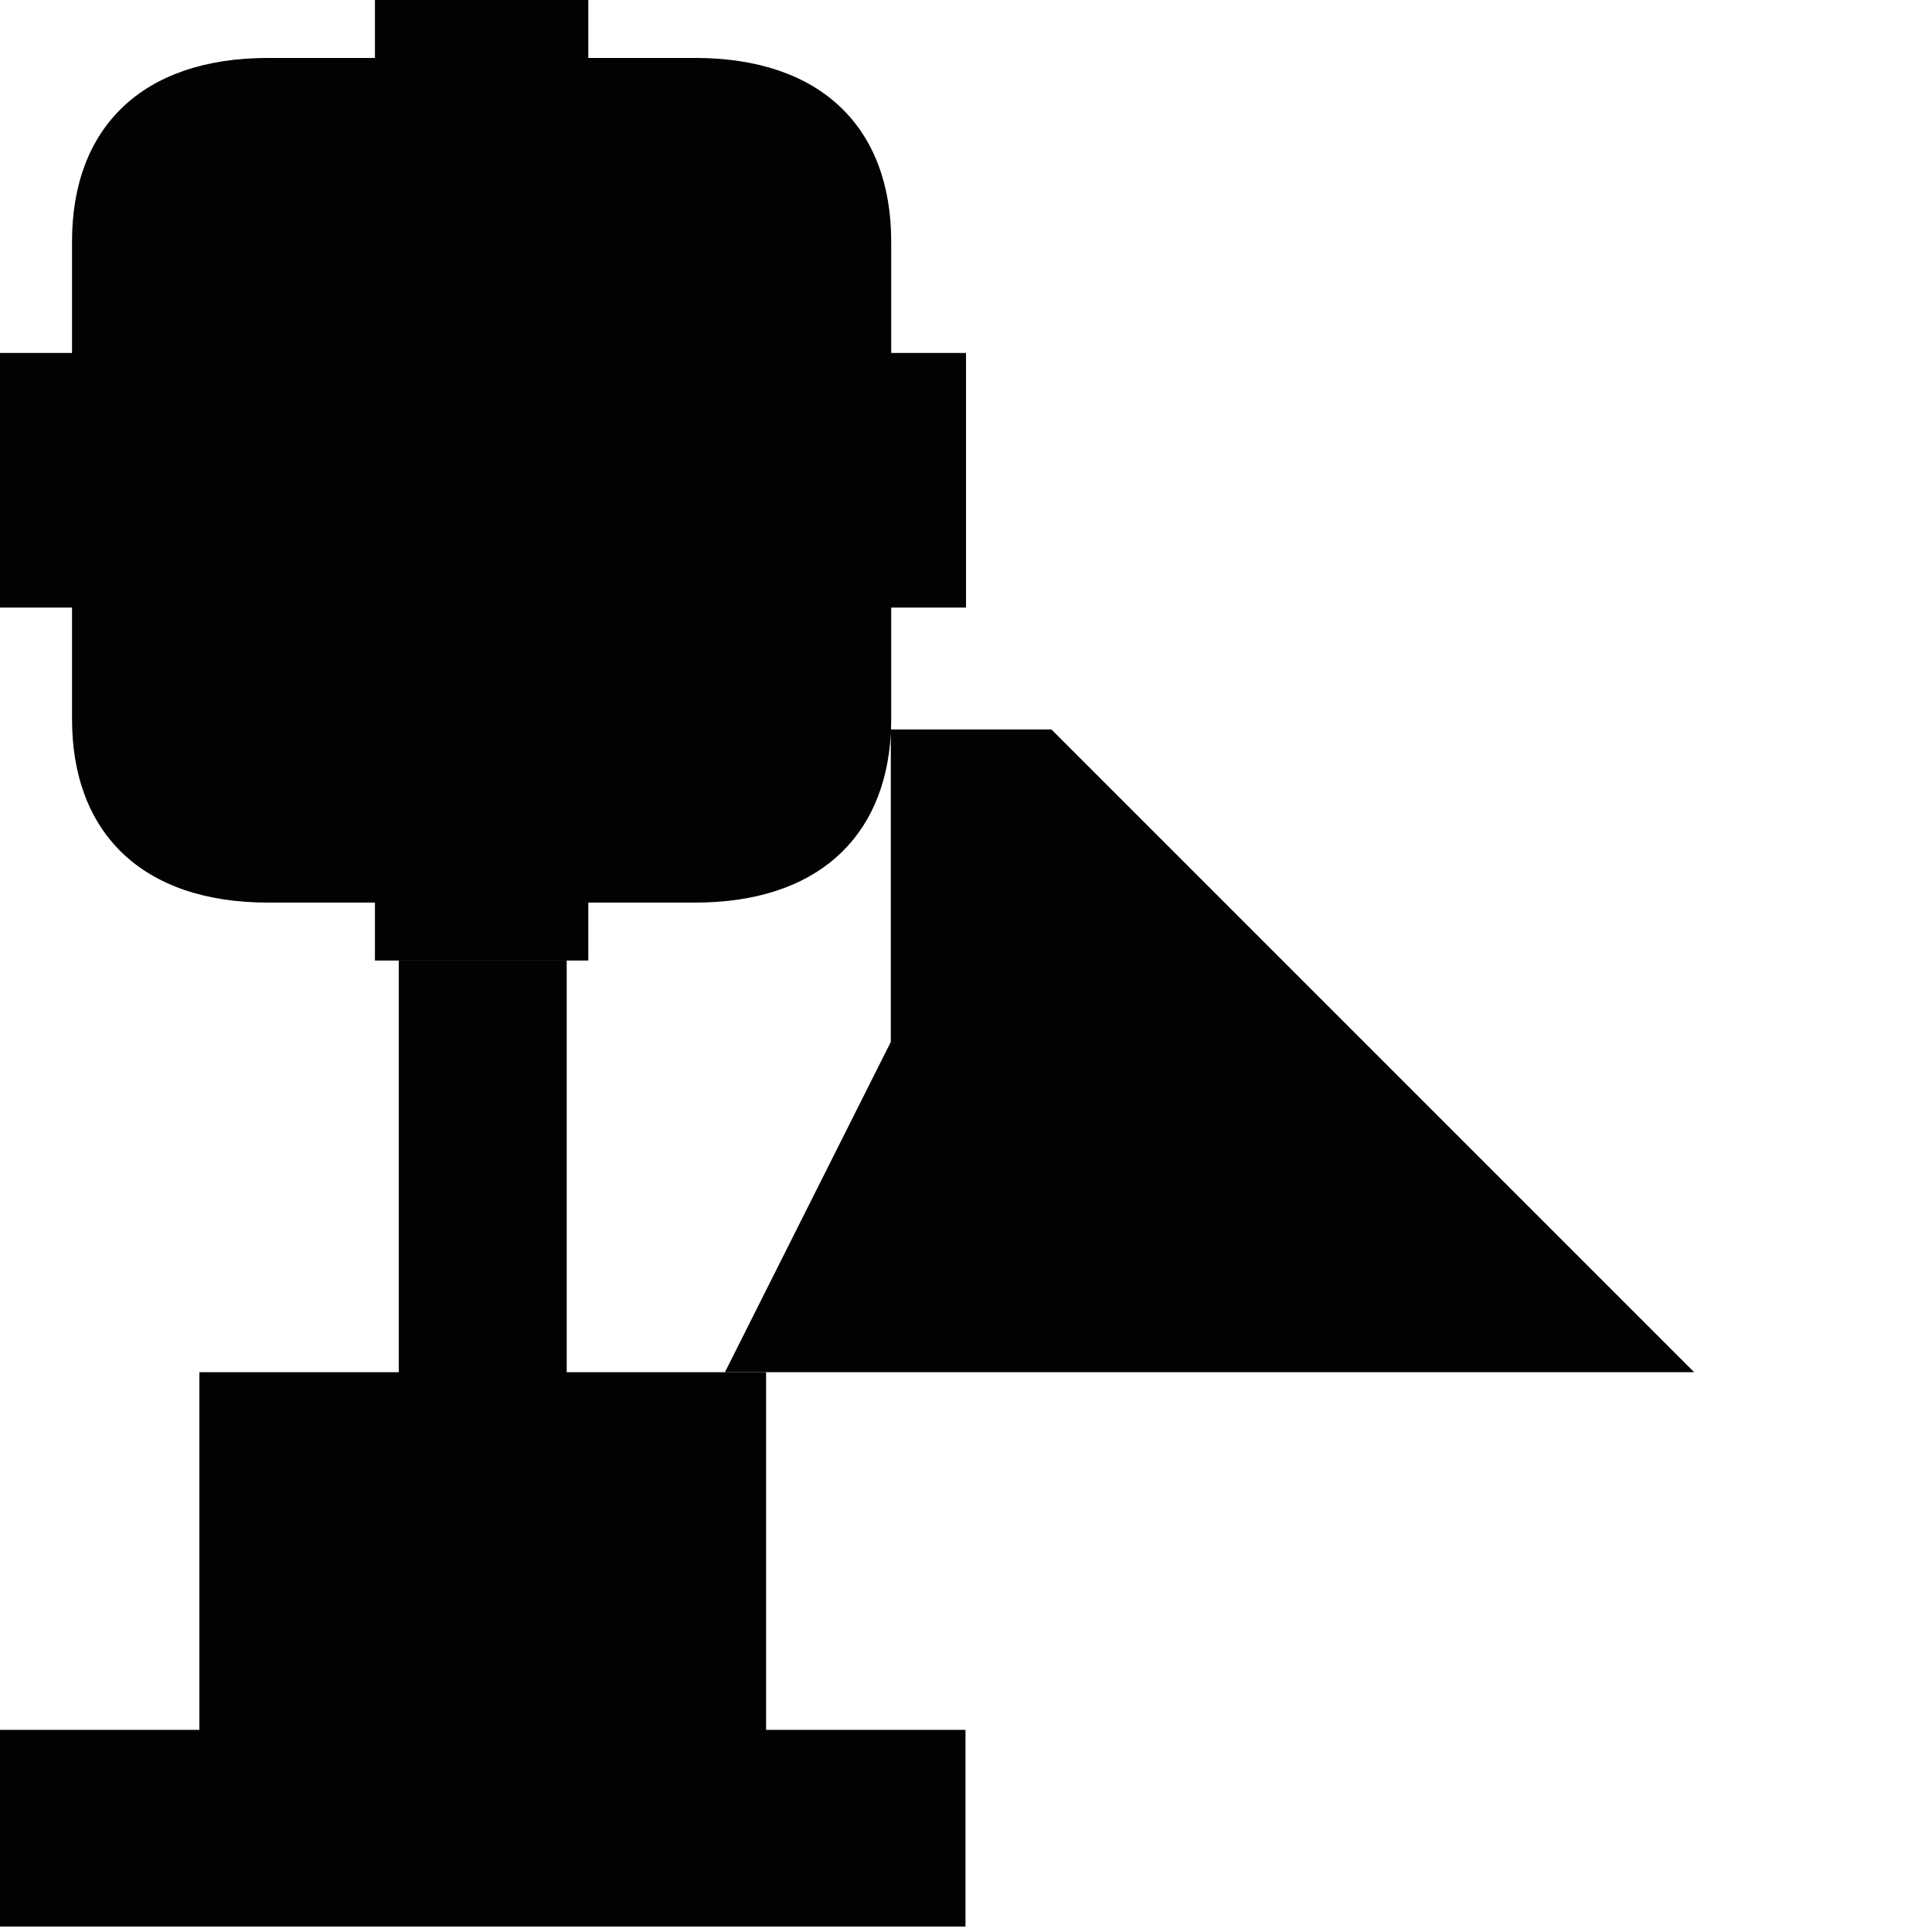 <?xml version="1.0" encoding="utf-8"?>
<!-- Generator: Adobe Illustrator 16.0.0, SVG Export Plug-In . SVG Version: 6.00 Build 0)  -->
<!DOCTYPE svg PUBLIC "-//W3C//DTD SVG 1.1//EN" "http://www.w3.org/Graphics/SVG/1.1/DTD/svg11.dtd">
<svg version="1.1" id="Calque_1" xmlns="http://www.w3.org/2000/svg" xmlns:xlink="http://www.w3.org/1999/xlink" x="0px" y="0px"
	 width="1190.551px" height="1190.551px" viewBox="0 0 1190.551 1190.551" enable-background="new 0 0 1190.551 1190.551"
	 xml:space="preserve">
<g>
	<path fill="#010202" d="M44.381,443.119c0,69.797,42.896,113.08,120.808,113.08h65.854v35.709h64.927h1.624h64.926v-35.709h65.854
		c74.501,0,116.982-39.578,120.56-104.068v189.93L446.724,845.585h597.279l-396.058-396.06H549.06
		c0.082-2.109,0.124-4.244,0.124-6.404c0-24.755,0-68.714,0-68.714h46.097v-77.368v-2.167v-77.367h-46.099c0,0,0-43.963,0-68.715
		c0-69.799-42.896-113.083-120.809-113.083H362.52V0h-64.926h-1.624h-64.927v35.707h-65.854c-77.912,0-120.81,43.284-120.81,113.083
		c0,24.752,0,68.715,0,68.715H0v77.367v2.167v77.366h44.381C44.381,374.406,44.381,418.366,44.381,443.119z"/>
	<polygon fill="#010202" points="472.09,845.586 349.216,845.586 349.216,591.909 245.746,591.909 245.746,845.586 122.873,845.586 
		122.873,1065.99 0,1065.99 0,1187.188 594.963,1187.188 594.963,1065.99 472.09,1065.99 	"/>
</g>
</svg>
